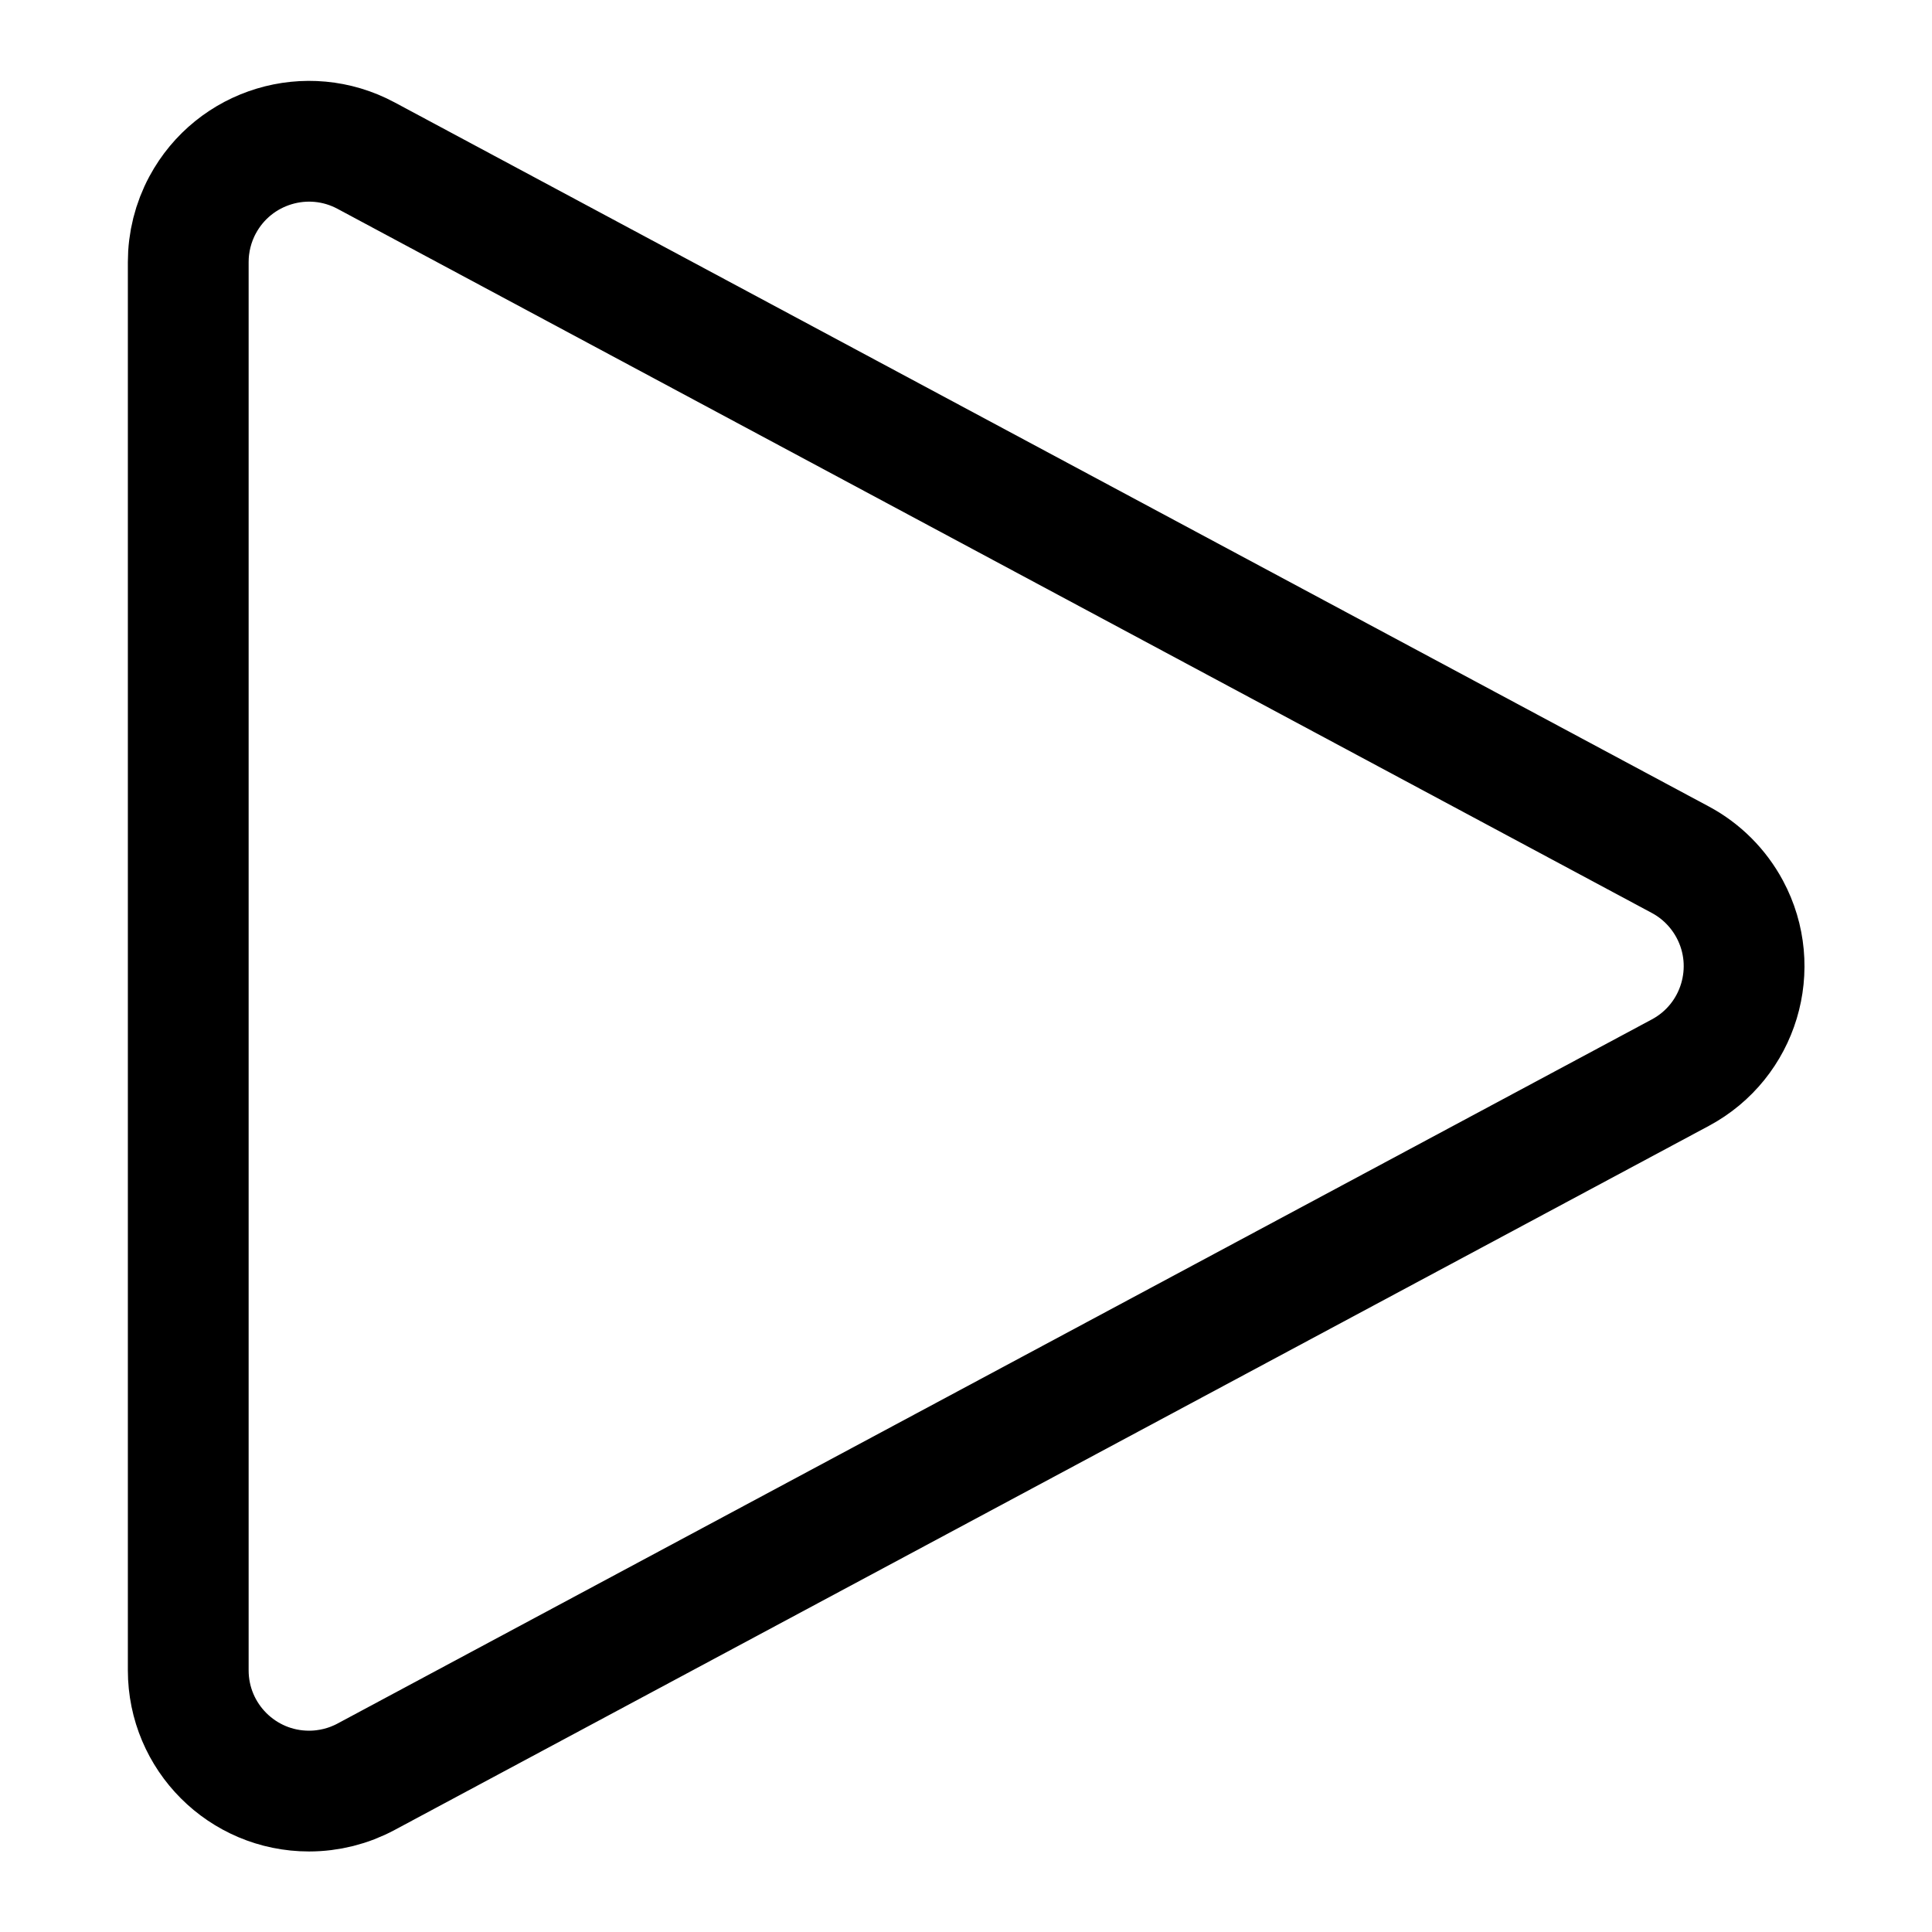 <svg xmlns="http://www.w3.org/2000/svg" version="1.1" xmlns:xlink="http://www.w3.org/1999/xlink" xmlns:svgjs="http://svgjs.com/svgjs" viewBox="0 0 40 40" width="40" height="40"><title>Exported from Streamline App (https://app.streamlineicons.com)</title><g transform="matrix(1.667,0,0,1.667,0,0)"><path d="M 2.338,3.255v17.49c0,0.828,0.671,1.5,1.5,1.5c0.247,0,0.491-0.061,0.709-0.178l16.323-8.745 c0.73-0.391,1.005-1.301,0.613-2.031c-0.14-0.26-0.353-0.474-0.613-0.613L4.547,1.933c-0.73-0.392-1.639-0.117-2.031,0.613 C2.399,2.764,2.338,3.008,2.338,3.255z" stroke="#000000" fill="none" stroke-width="1.5" stroke-linecap="round" stroke-linejoin="round"></path></g></svg>